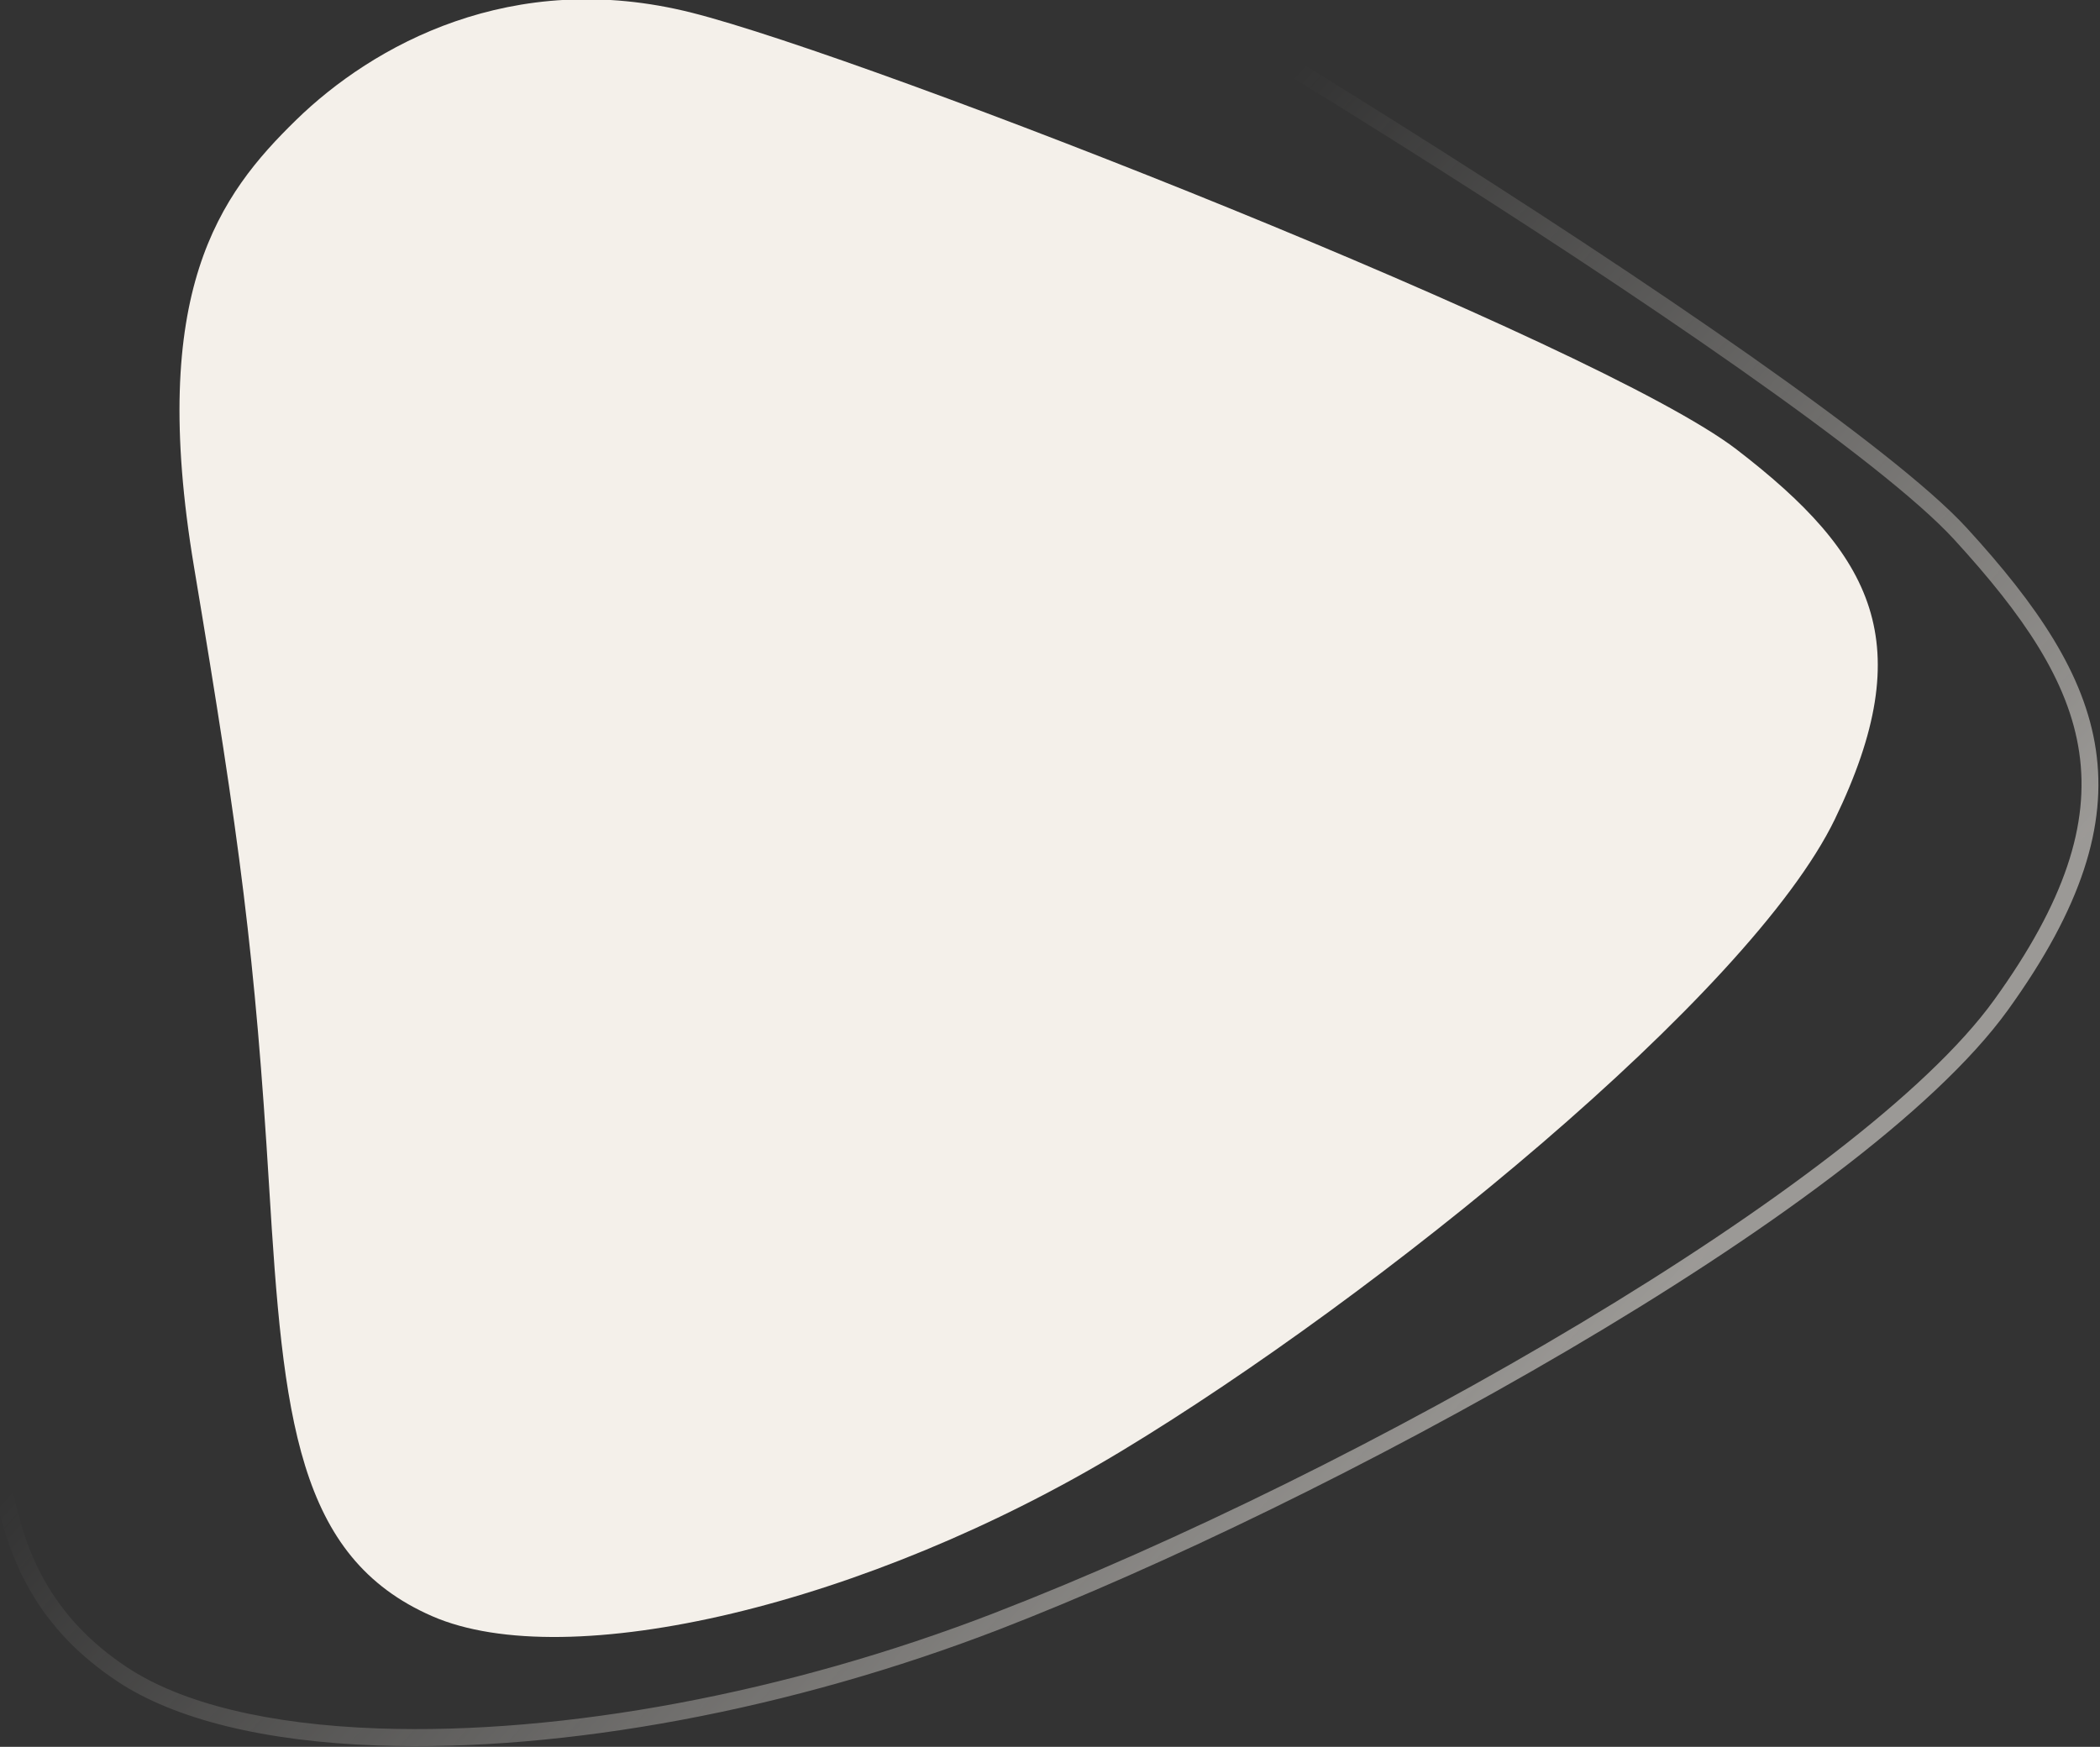 <svg xmlns="http://www.w3.org/2000/svg" width="946" height="787" viewBox="0 0 946 787"><rect x="0" y="0" width="946" height="787" fill="#333333" stroke="none"/><defs><linearGradient id="gsfia" x1="558.83" x2="936.84" y1="46.61" y2="365.93" gradientUnits="userSpaceOnUse"><stop offset="0" stop-color="#f4f0ea" stop-opacity="0"/><stop offset="1" stop-color="#f4f0ea"/></linearGradient></defs><g><g opacity=".54" transform="rotate(2 470 331)"><path fill="url(#gsfia)" d="M186.245 788.888c-49.567 0-89.058-8.174-114.202-23.64-67.437-41.48-64.95-116.696-54.75-246.067 10.25-129.975 10.631-194.285 6.615-347.957C19.9 17.642 65.828-29.2 113.213-64.017c23.154-17.013 71.636-45.555 136.2-45.552 29.052.001 58.2 5.877 86.633 17.462 95.659 38.986 473.601 252.291 540.98 320.941 64.488 65.705 86.088 115.71 25.17 206.68-57.169 85.373-278.06 222.285-440.551 291.765-91.568 39.154-191.947 61.609-275.4 61.609zm63.158-906.155c-66.754 0-116.836 29.476-140.747 47.047C59.629-34.2 12.107 14.132 16.213 171.426c4.008 153.358 3.63 217.526-6.593 347.15-10.437 132.37-12.872 209.395 58.39 253.23 26.357 16.212 67.243 24.78 118.235 24.78 84.455 0 185.937-22.682 278.427-62.228 141.268-60.407 380.639-200.06 443.92-294.56 63.51-94.84 39.834-149.208-26.073-216.355-67.835-69.116-447.535-283.54-543.569-322.679-29.36-11.963-59.484-18.03-89.537-18.031h-.01z"/></g><g transform="rotate(-8 468 369.5)"><path fill="#f4f0ea" d="M363.77-12.498C286.399-44.025 219.2-17.842 180.495 10.6c-38.709 28.44-76.796 67.073-73.512 192.888 3.288 125.813 2.854 177.222-5.342 281.15-8.195 103.93-10.93 167.08 45.761 201.951 56.69 34.869 194.626 22.259 318.022-30.503C588.82 603.32 774.211 492.04 823.166 418.934c48.955-73.105 34.004-115.345-20.726-171.106-54.73-55.763-361.296-228.792-438.67-260.326z"/></g></g></svg>